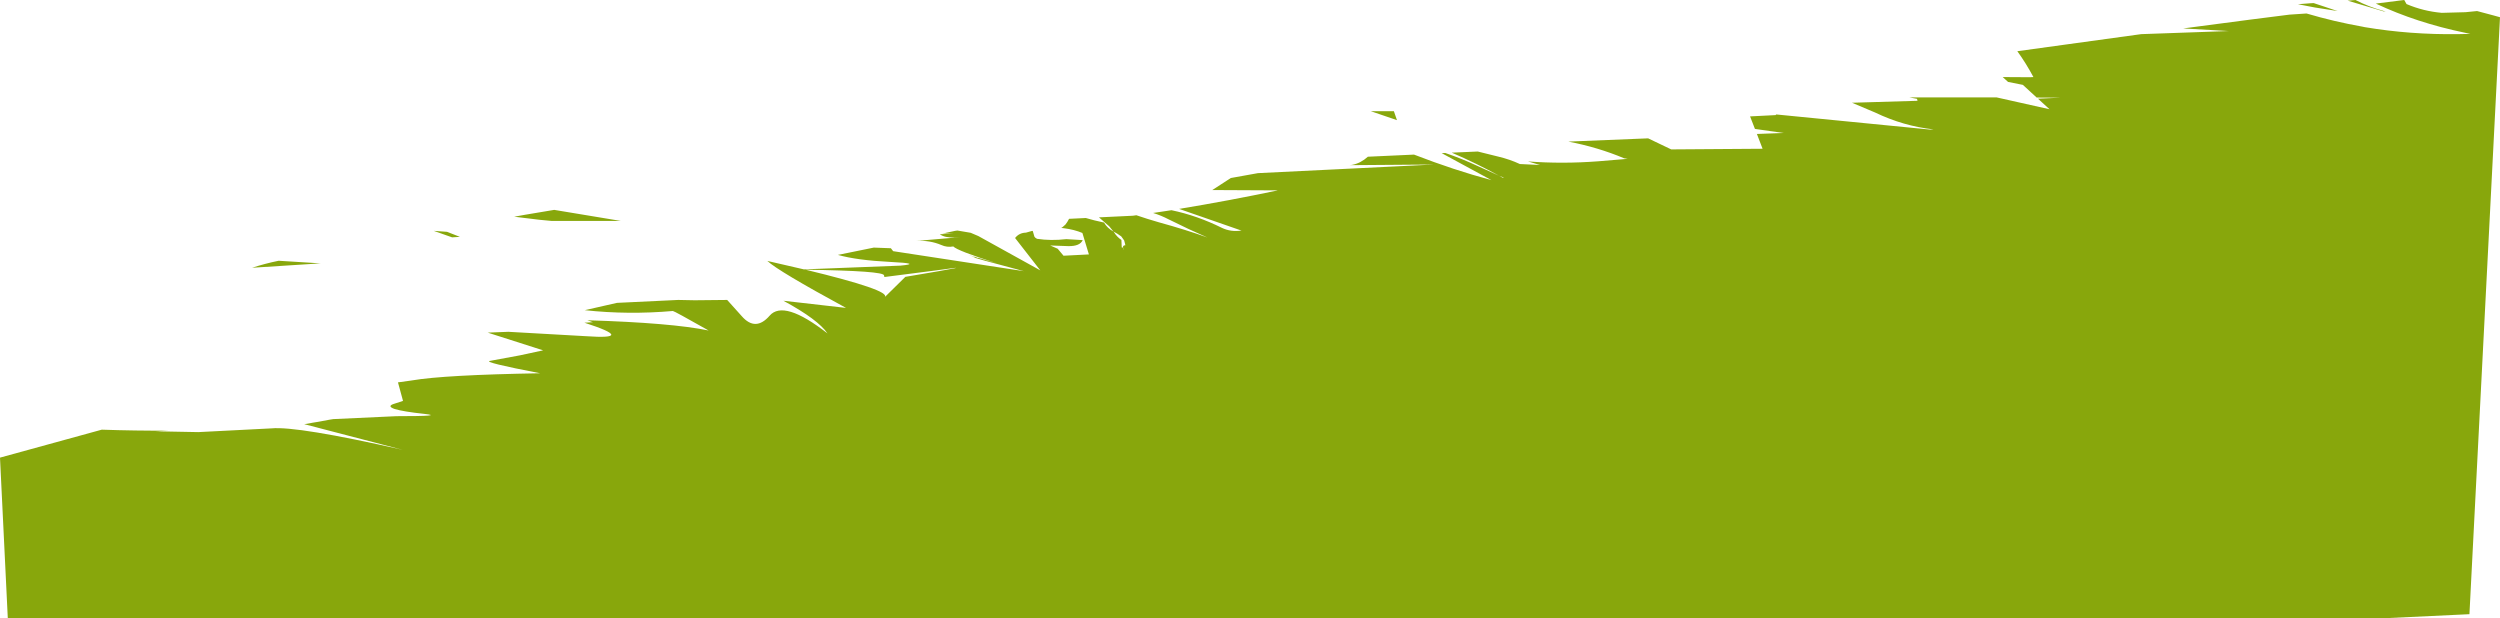 <?xml version="1.0" encoding="UTF-8" standalone="no"?>
<svg xmlns:xlink="http://www.w3.org/1999/xlink" height="190.2px" width="768.9px" xmlns="http://www.w3.org/2000/svg">
  <g transform="matrix(1.0, 0.0, 0.0, 1.0, 384.45, 112.7)">
    <path d="M152.25 -96.65 L152.4 -96.65 152.55 -96.65 152.25 -96.65 M58.95 -65.6 L60.05 -65.65 Q65.2 -63.9 70.1 -61.6 L76.6 -58.65 77.7 -58.05 78.15 -58.05 76.6 -58.65 Q69.6 -62.5 62.05 -65.75 L70.05 -66.1 76.3 -64.55 Q79.9 -63.7 83.0 -62.25 L89.2 -61.95 85.5 -63.05 Q96.15 -62.25 107.2 -63.1 L116.15 -63.85 115.1 -64.0 Q107.05 -67.4 97.9 -69.15 L122.45 -70.15 129.55 -66.75 157.65 -66.95 155.9 -71.5 164.15 -71.8 161.95 -72.1 155.3 -73.05 153.8 -76.9 161.65 -77.3 161.85 -77.5 209.1 -72.85 210.25 -72.9 Q201.0 -73.9 192.25 -78.1 L185.15 -81.1 205.3 -81.7 205.15 -82.3 202.75 -82.75 204.1 -82.75 229.6 -82.75 245.9 -79.1 242.4 -82.3 242.45 -82.35 249.15 -82.65 241.95 -82.7 237.7 -86.6 233.15 -87.5 231.5 -89.0 239.85 -88.95 240.95 -89.0 Q238.65 -93.3 236.0 -96.95 L250.5 -98.95 274.1 -102.2 301.05 -103.15 287.0 -103.95 289.25 -104.25 307.5 -106.65 319.7 -108.2 324.95 -108.55 Q333.4 -106.05 342.15 -104.5 L342.85 -104.35 Q356.85 -102.0 371.6 -102.2 L374.05 -102.25 375.3 -102.25 373.6 -102.65 Q358.8 -105.7 346.25 -111.6 L355.0 -112.7 355.7 -111.45 Q360.85 -109.25 366.55 -108.75 L373.85 -108.95 377.4 -109.3 382.65 -107.9 384.45 -107.4 375.05 76.2 347.65 77.5 -382.05 77.5 -384.45 28.05 -353.15 19.45 Q-342.9 19.8 -332.45 19.75 L-336.6 19.95 -323.45 20.2 -300.95 19.05 Q-293.05 18.3 -260.6 25.65 L-290.9 17.75 -290.1 17.65 -288.25 17.3 -286.4 17.0 -283.2 16.4 -281.95 16.2 -262.5 15.3 Q-247.45 15.3 -253.9 14.6 -260.4 13.9 -263.05 13.1 -265.65 12.2 -263.1 11.45 L-260.5 10.6 -262.05 4.9 -258.05 4.35 -257.75 4.3 Q-247.8 2.6 -218.3 2.1 -236.0 -1.3 -233.8 -1.7 L-224.6 -3.4 -217.4 -4.95 -234.45 -10.4 -228.1 -10.65 -204.2 -9.3 Q-188.45 -8.2 -204.7 -13.45 L-202.1 -13.6 -203.8 -14.2 Q-177.8 -13.4 -166.5 -11.05 -177.1 -17.05 -177.5 -17.05 -191.25 -15.85 -204.6 -17.3 L-194.7 -19.55 -175.85 -20.45 -170.8 -20.35 -160.8 -20.45 -156.35 -15.5 Q-152.1 -10.6 -147.75 -15.6 -143.4 -20.65 -129.95 -10.15 -132.8 -14.4 -143.5 -20.2 L-124.25 -18.0 Q-145.15 -29.35 -148.45 -32.45 L-137.2 -29.85 -107.55 -31.0 Q-100.6 -31.65 -110.75 -32.15 -120.85 -32.65 -126.75 -34.3 L-120.6 -35.55 -115.7 -36.55 -110.45 -36.35 -109.75 -35.45 -69.55 -29.3 Q-86.45 -33.75 -84.9 -33.6 L-84.3 -33.5 -83.8 -33.35 Q-83.15 -33.35 -84.3 -33.5 L-86.65 -34.3 -78.1 -31.8 Q-90.05 -35.6 -91.25 -36.9 -93.2 -36.55 -94.95 -37.35 -98.5 -38.85 -102.6 -38.6 L-89.2 -39.75 -90.85 -39.65 Q-93.9 -39.55 -95.4 -40.65 L-91.25 -40.85 -94.65 -40.9 -93.7 -41.05 -90.7 -41.7 -90.0 -41.8 -85.9 -41.1 -83.55 -40.1 -64.5 -29.55 -72.25 -39.5 Q-71.0 -41.1 -68.9 -41.15 L-66.95 -41.7 -66.75 -41.55 -66.75 -41.45 -66.3 -39.9 Q-66.1 -39.55 -65.5 -39.25 -61.25 -38.6 -56.5 -39.15 L-51.45 -38.85 Q-52.3 -36.95 -55.85 -37.0 L-61.45 -37.2 -59.15 -36.2 -57.35 -34.05 -49.55 -34.45 -51.55 -41.05 Q-54.05 -42.1 -57.2 -42.5 L-58.05 -42.6 -57.65 -42.85 -56.75 -43.65 Q-56.15 -44.4 -55.65 -45.4 L-50.5 -45.65 Q-48.0 -44.9 -44.9 -44.25 -43.9 -42.5 -42.0 -41.5 L-41.85 -41.3 Q-40.9 -39.8 -39.55 -38.9 L-39.45 -36.6 -39.05 -36.55 -38.9 -36.05 -38.85 -35.8 -38.85 -36.1 -39.0 -36.5 -39.05 -36.55 Q-39.15 -37.3 -38.35 -37.25 L-38.4 -37.6 -38.7 -38.75 -39.6 -40.0 Q-40.75 -40.85 -42.0 -41.5 L-43.3 -43.1 -46.45 -45.85 -36.0 -46.35 -34.95 -46.5 Q-31.6 -45.35 -28.1 -44.35 -19.4 -41.95 -13.1 -39.65 -18.95 -42.2 -24.95 -45.2 -27.35 -46.45 -29.8 -47.2 L-24.15 -48.05 Q-16.25 -46.4 -8.6 -42.6 -5.85 -41.3 -2.6 -41.8 L-3.1 -41.95 -21.8 -48.45 Q-6.65 -50.95 8.6 -54.15 L-11.6 -54.25 -5.9 -57.95 2.45 -59.45 56.6 -62.1 30.7 -61.9 31.45 -62.0 Q34.05 -62.5 36.25 -64.5 L50.45 -65.15 Q62.7 -60.4 74.25 -57.3 L58.95 -65.6 M44.25 -78.5 L45.2 -75.75 37.15 -78.5 44.25 -78.5 M327.15 -111.75 L334.5 -109.3 327.5 -110.4 322.3 -111.4 326.15 -111.7 327.15 -111.75 M340.0 -112.7 Q344.05 -110.6 348.6 -109.35 L349.3 -109.0 337.6 -112.5 340.0 -112.7 M-112.45 -27.5 L-112.55 -28.0 Q-112.6 -29.4 -136.7 -29.75 -110.6 -23.45 -112.3 -21.35 L-106.0 -27.55 Q-80.6 -31.8 -96.45 -29.55 L-112.45 -27.5 M-214.8 -44.75 L-218.5 -45.1 -226.3 -46.05 -222.95 -46.65 -214.0 -48.15 -193.5 -44.75 -214.8 -44.75 M-243.0 -39.85 L-245.4 -39.7 -251.05 -41.7 -246.95 -41.4 -243.0 -39.85 M-285.85 -31.7 L-306.9 -30.35 Q-302.95 -31.65 -298.75 -32.5 L-285.85 -31.7" fill="#88a70c" fill-rule="evenodd" stroke="none"/>
  </g>
</svg>
